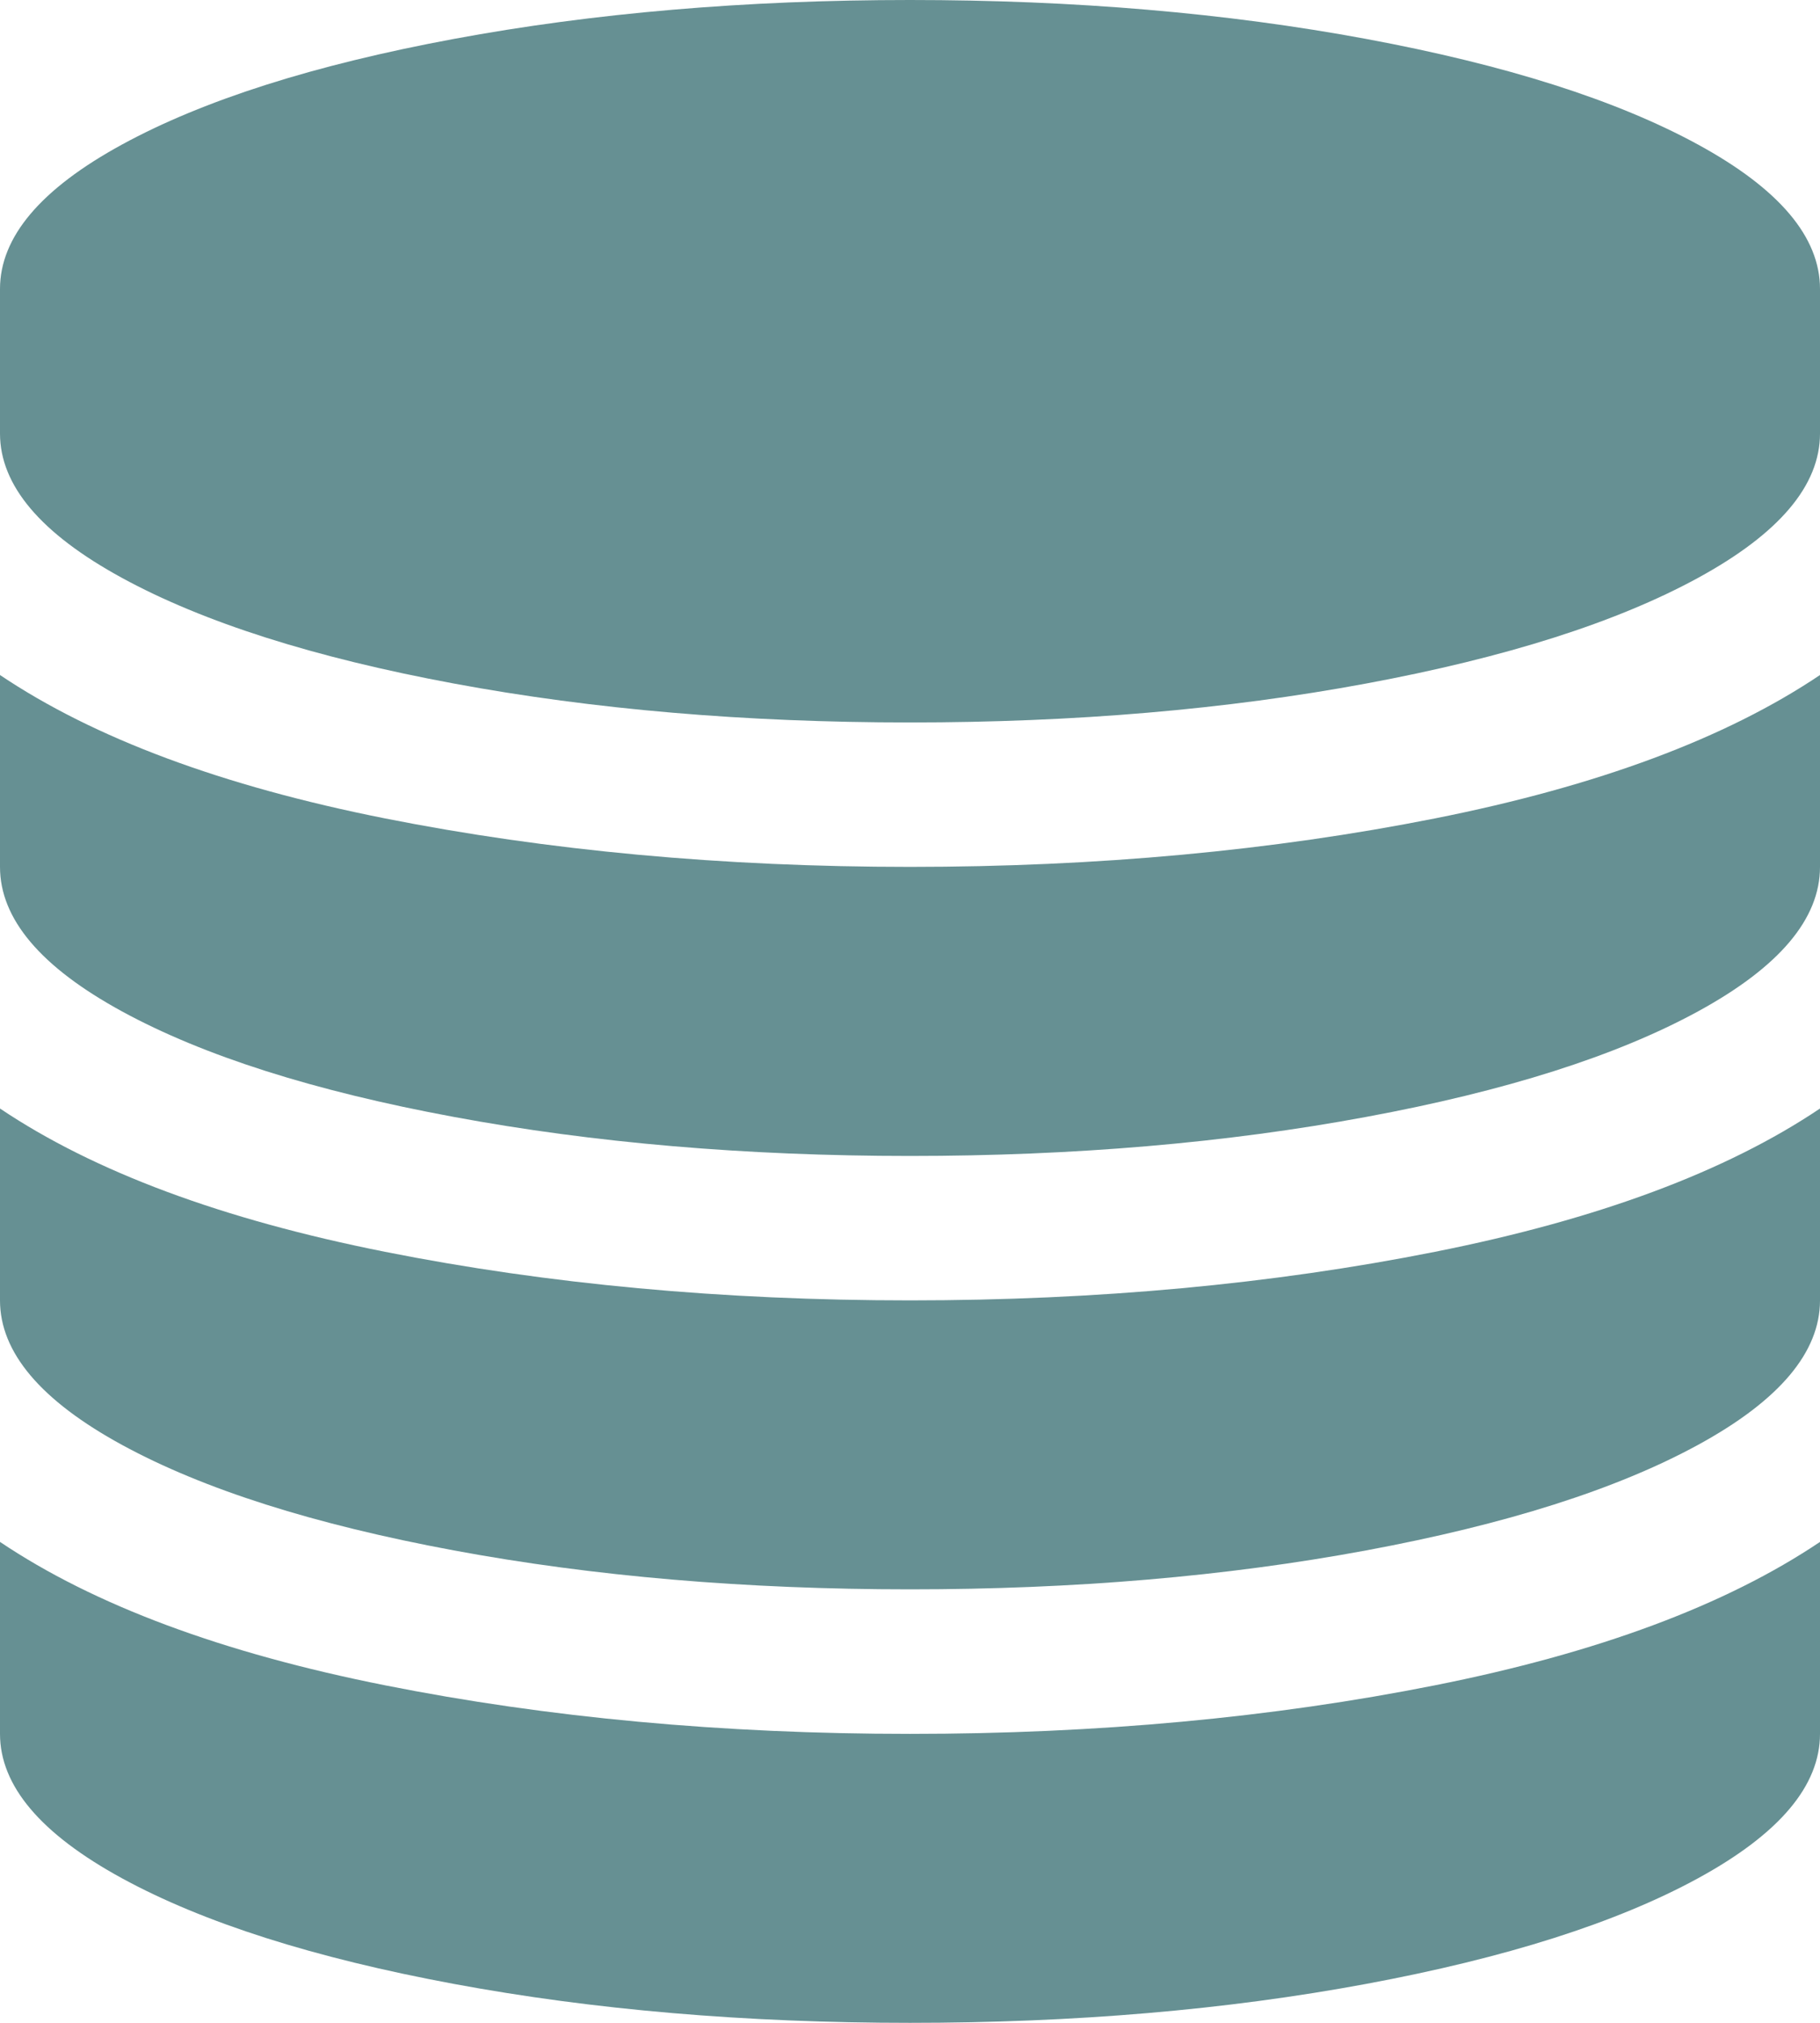 <svg width="18" height="20" viewBox="0 0 18 20" fill="none" xmlns="http://www.w3.org/2000/svg">
<path d="M9 8.571C10.852 8.571 12.582 8.411 14.191 8.092C15.801 7.772 17.07 7.299 18 6.674V8.571C18 9.085 17.598 9.561 16.793 10C15.988 10.439 14.895 10.787 13.512 11.043C12.129 11.3 10.625 11.429 9 11.429C7.375 11.429 5.871 11.3 4.488 11.043C3.105 10.787 2.012 10.439 1.207 10C0.402 9.561 0 9.085 0 8.571V6.674C0.93 7.299 2.199 7.772 3.809 8.092C5.418 8.411 7.148 8.571 9 8.571ZM9 17.143C10.852 17.143 12.582 16.983 14.191 16.663C15.801 16.343 17.07 15.87 18 15.245V17.143C18 17.656 17.598 18.132 16.793 18.571C15.988 19.01 14.895 19.358 13.512 19.615C12.129 19.872 10.625 20 9 20C7.375 20 5.871 19.872 4.488 19.615C3.105 19.358 2.012 19.01 1.207 18.571C0.402 18.132 0 17.656 0 17.143V15.245C0.93 15.87 2.199 16.343 3.809 16.663C5.418 16.983 7.148 17.143 9 17.143ZM9 12.857C10.852 12.857 12.582 12.697 14.191 12.377C15.801 12.057 17.07 11.585 18 10.96V12.857C18 13.37 17.598 13.847 16.793 14.286C15.988 14.725 14.895 15.072 13.512 15.329C12.129 15.586 10.625 15.714 9 15.714C7.375 15.714 5.871 15.586 4.488 15.329C3.105 15.072 2.012 14.725 1.207 14.286C0.402 13.847 0 13.37 0 12.857V10.96C0.93 11.585 2.199 12.057 3.809 12.377C5.418 12.697 7.148 12.857 9 12.857ZM9 0C10.625 0 12.129 0.128 13.512 0.385C14.895 0.642 15.988 0.99 16.793 1.429C17.598 1.868 18 2.344 18 2.857V4.286C18 4.799 17.598 5.275 16.793 5.714C15.988 6.153 14.895 6.501 13.512 6.758C12.129 7.015 10.625 7.143 9 7.143C7.375 7.143 5.871 7.015 4.488 6.758C3.105 6.501 2.012 6.153 1.207 5.714C0.402 5.275 0 4.799 0 4.286V2.857C0 2.344 0.402 1.868 1.207 1.429C2.012 0.99 3.105 0.642 4.488 0.385C5.871 0.128 7.375 0 9 0Z" fill="#669093"/>
</svg>
